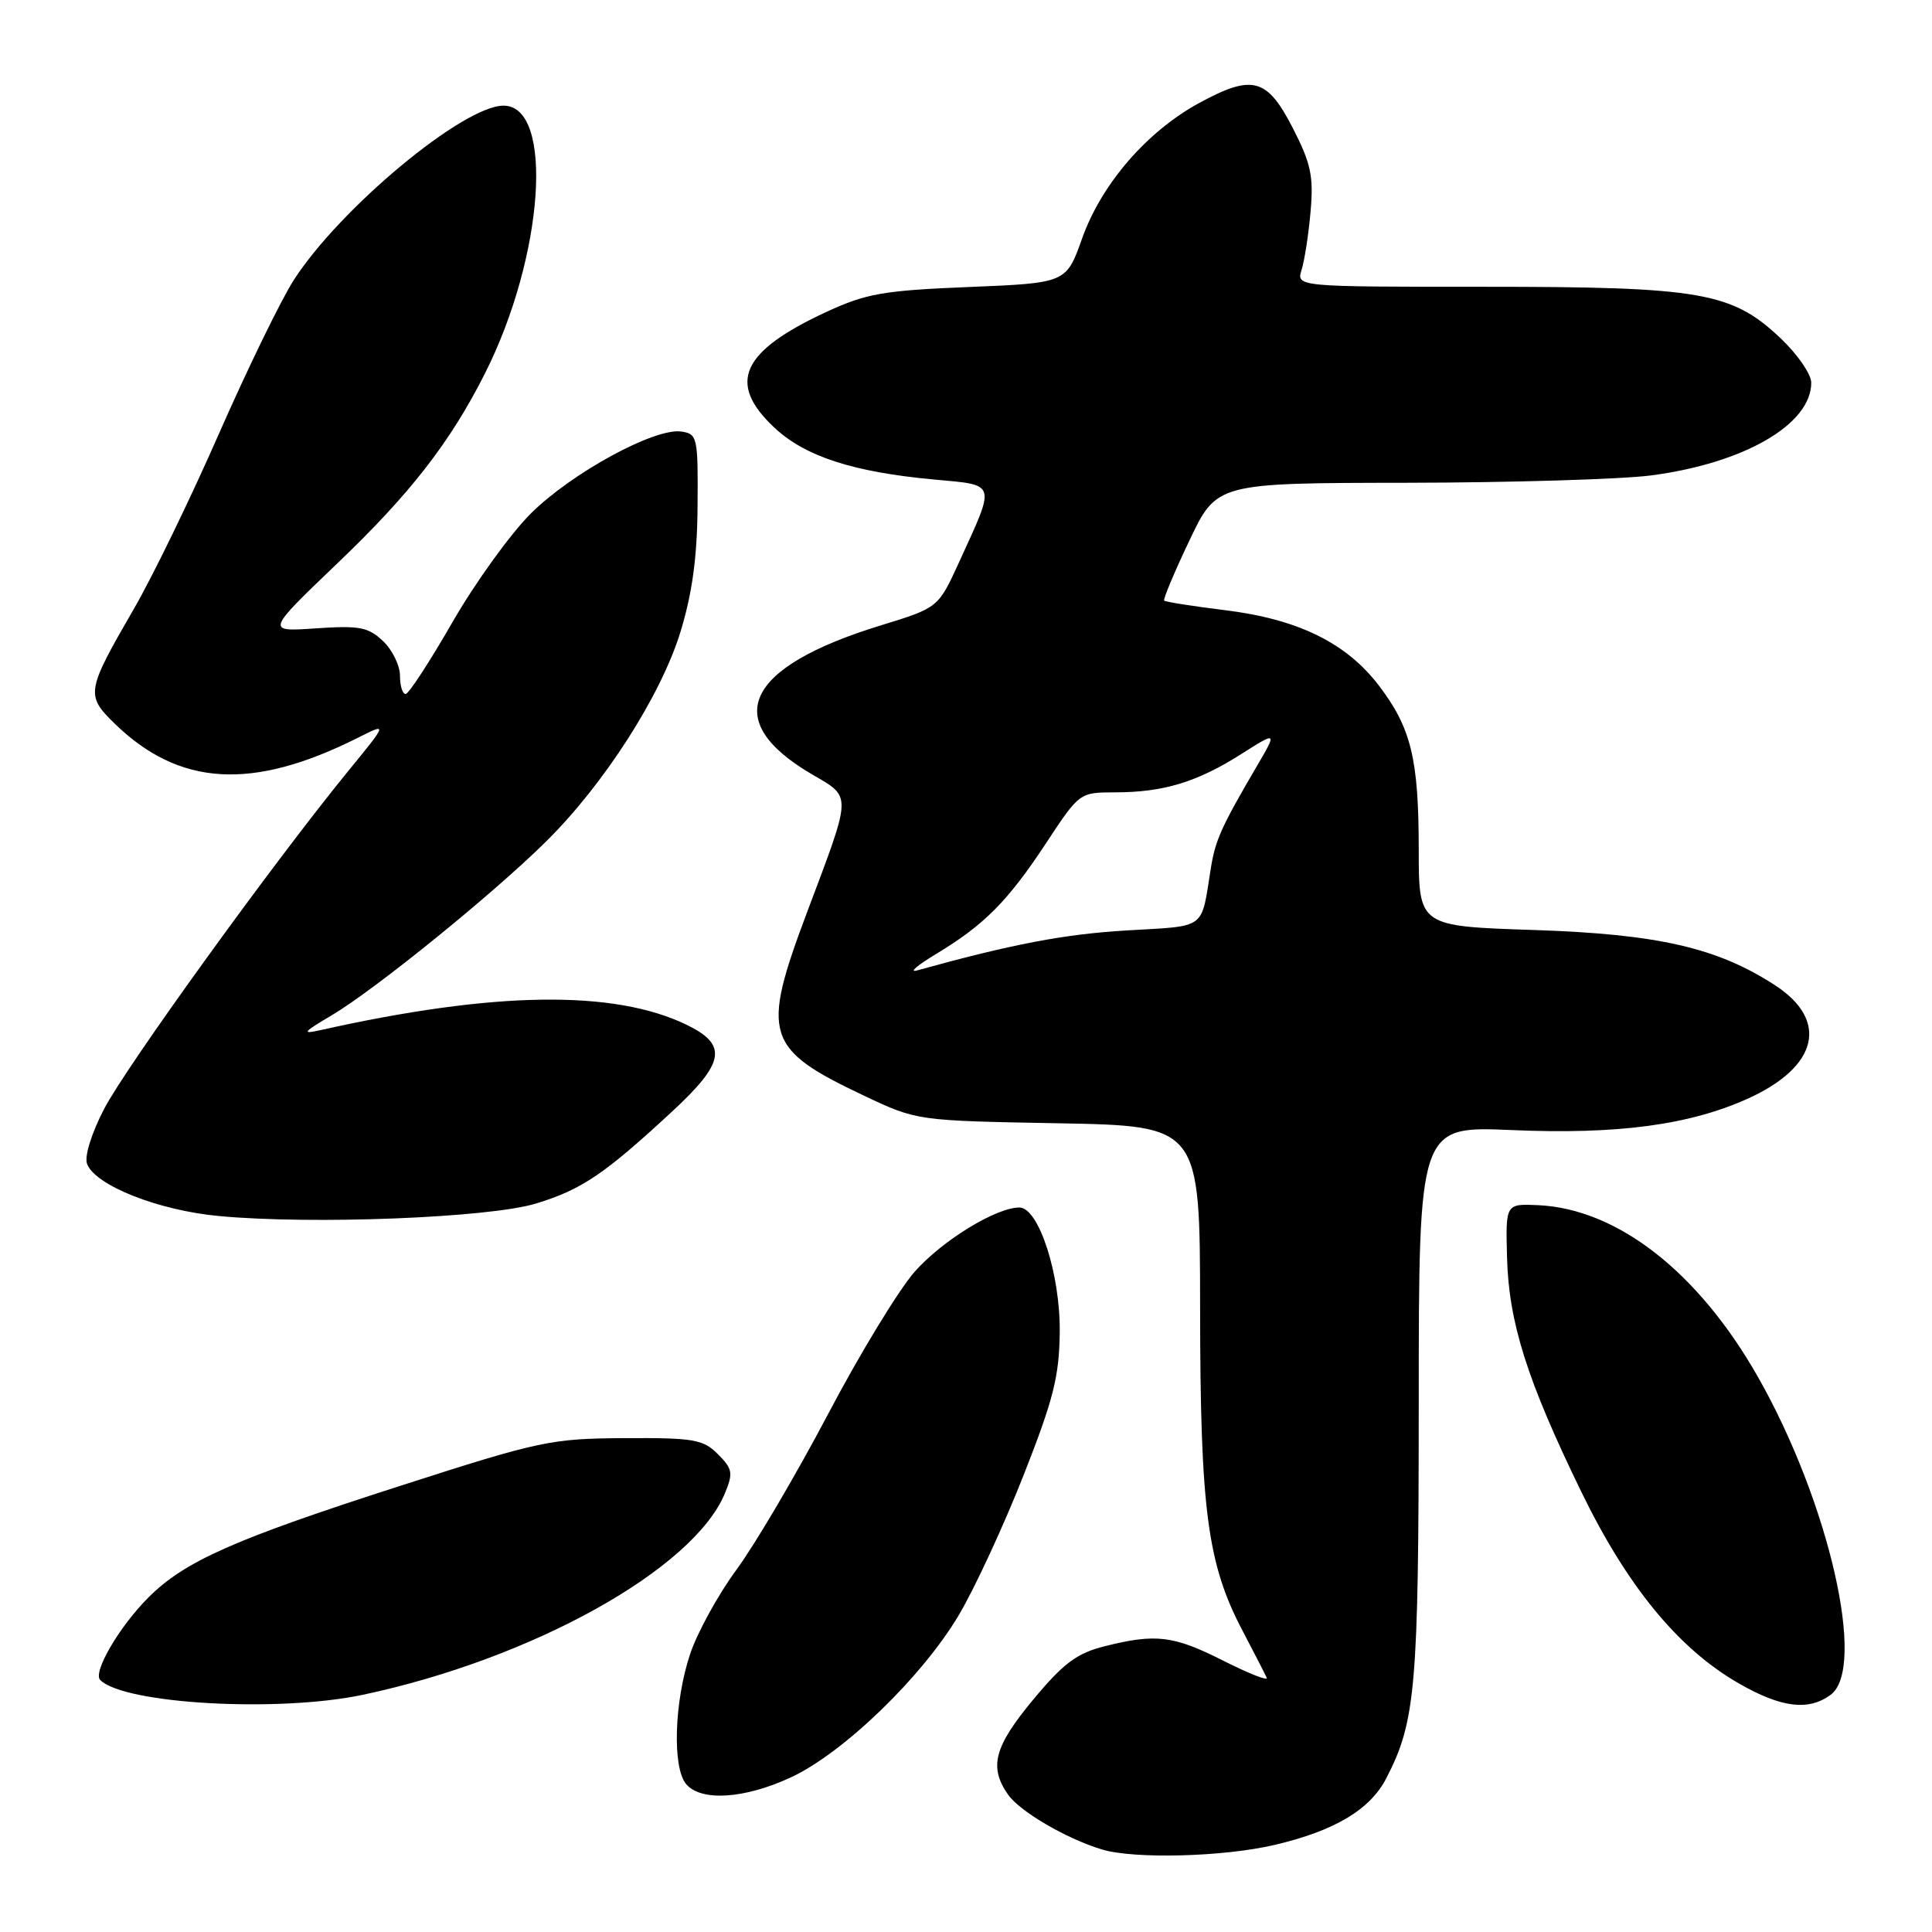 <?xml version="1.0" encoding="UTF-8" standalone="no"?>
<!DOCTYPE svg PUBLIC "-//W3C//DTD SVG 1.1//EN" "http://www.w3.org/Graphics/SVG/1.1/DTD/svg11.dtd" >
<svg xmlns="http://www.w3.org/2000/svg" xmlns:xlink="http://www.w3.org/1999/xlink" version="1.1" viewBox="0 0 256 256">
 <g >
 <path fill="currentColor"
d=" M 168.93 244.45 C 176.85 242.59 181.54 239.79 183.68 235.65 C 187.59 228.10 187.98 223.61 187.99 185.86 C 188.00 149.21 188.00 149.21 200.30 149.74 C 214.33 150.35 223.90 149.07 231.67 145.54 C 240.91 141.34 242.36 135.22 235.23 130.57 C 227.58 125.58 219.69 123.77 203.25 123.23 C 188.00 122.73 188.00 122.73 187.99 112.62 C 187.99 100.56 186.99 96.45 182.70 90.83 C 178.40 85.19 172.00 82.05 162.38 80.86 C 158.07 80.33 154.42 79.75 154.26 79.59 C 154.09 79.43 155.59 75.85 157.59 71.65 C 161.22 64.00 161.22 64.00 186.36 63.97 C 200.19 63.95 214.76 63.51 218.75 63.00 C 231.09 61.39 240.00 56.24 240.00 50.71 C 240.00 49.60 238.20 46.98 236.00 44.88 C 229.50 38.71 225.48 38.00 196.70 38.00 C 171.77 38.00 171.77 38.00 172.47 35.75 C 172.86 34.51 173.40 31.02 173.66 28.00 C 174.07 23.36 173.70 21.64 171.32 17.00 C 167.89 10.32 165.98 9.80 158.91 13.64 C 151.97 17.42 145.96 24.37 143.39 31.58 C 141.29 37.50 141.29 37.50 128.39 38.03 C 117.04 38.49 114.78 38.89 109.50 41.33 C 98.21 46.57 96.32 50.73 102.56 56.62 C 106.64 60.47 113.02 62.55 123.78 63.54 C 132.13 64.31 131.98 63.79 127.07 74.52 C 124.32 80.53 124.32 80.53 116.70 82.87 C 98.65 88.41 95.39 95.46 107.57 102.59 C 112.92 105.73 112.94 104.93 106.92 120.93 C 100.82 137.17 101.38 138.98 114.50 145.19 C 121.50 148.50 121.50 148.50 140.25 148.84 C 159.00 149.19 159.00 149.19 159.02 173.34 C 159.04 200.11 159.97 207.20 164.67 216.13 C 166.22 219.08 167.65 221.87 167.85 222.32 C 168.05 222.77 165.48 221.76 162.13 220.07 C 155.49 216.71 153.16 216.43 146.36 218.14 C 142.69 219.06 140.92 220.38 136.92 225.19 C 131.73 231.43 131.01 234.14 133.57 237.79 C 135.13 240.03 141.28 243.63 146.00 245.06 C 150.25 246.36 162.18 246.05 168.93 244.45 Z  M 104.82 235.50 C 111.78 232.26 122.21 222.17 127.05 214.00 C 129.17 210.43 133.02 202.10 135.62 195.50 C 139.59 185.42 140.36 182.38 140.42 176.50 C 140.50 168.83 137.64 160.01 135.07 160.00 C 131.98 160.00 124.84 164.38 121.19 168.52 C 119.08 170.92 113.91 179.41 109.71 187.40 C 105.50 195.38 100.06 204.63 97.61 207.96 C 95.16 211.28 92.39 216.33 91.44 219.18 C 89.34 225.50 89.07 234.18 90.91 236.39 C 92.86 238.74 98.67 238.37 104.82 235.50 Z  M 48.07 224.57 C 70.53 219.81 91.89 207.93 96.05 197.88 C 97.17 195.18 97.07 194.63 95.12 192.68 C 93.16 190.72 91.93 190.51 82.72 190.56 C 73.00 190.62 71.55 190.92 53.04 196.88 C 31.00 203.97 24.46 206.87 19.66 211.68 C 15.80 215.54 12.26 221.60 13.28 222.61 C 16.46 225.79 36.90 226.94 48.07 224.57 Z  M 242.56 224.58 C 247.39 221.03 242.35 199.00 232.92 182.42 C 225.01 168.52 214.30 160.17 203.79 159.69 C 199.50 159.50 199.50 159.50 199.69 166.61 C 199.92 175.23 202.33 182.86 209.50 197.61 C 215.62 210.21 222.40 218.47 230.42 223.07 C 236.03 226.29 239.62 226.73 242.56 224.58 Z  M 71.00 159.48 C 77.07 157.63 80.05 155.62 89.04 147.30 C 96.06 140.81 96.46 138.45 91.00 135.80 C 81.37 131.12 65.49 131.35 42.50 136.49 C 39.90 137.07 40.11 136.81 44.00 134.50 C 49.67 131.14 65.17 118.59 72.26 111.60 C 80.00 103.99 87.59 92.16 90.18 83.68 C 91.74 78.56 92.39 73.77 92.43 67.00 C 92.50 57.90 92.41 57.49 90.26 57.18 C 86.73 56.68 75.74 62.67 70.34 68.04 C 67.64 70.73 62.97 77.20 59.96 82.43 C 56.96 87.65 54.16 91.95 53.75 91.96 C 53.34 91.98 53.00 90.89 53.00 89.54 C 53.00 88.19 51.99 86.12 50.75 84.94 C 48.79 83.09 47.63 82.87 41.86 83.26 C 35.22 83.72 35.22 83.72 44.73 74.62 C 54.35 65.43 59.65 58.61 64.25 49.50 C 72.08 33.99 73.47 14.00 66.72 14.00 C 61.39 14.00 45.03 27.61 38.92 37.12 C 37.22 39.77 32.77 48.92 29.02 57.45 C 25.28 65.98 20.19 76.46 17.71 80.73 C 11.45 91.54 11.35 92.12 15.12 95.81 C 23.72 104.22 33.40 104.80 47.44 97.75 C 51.37 95.77 51.37 95.77 46.17 102.13 C 36.25 114.27 16.64 141.41 13.78 146.97 C 12.10 150.22 11.16 153.26 11.54 154.23 C 12.63 157.08 20.97 160.38 29.00 161.13 C 41.36 162.29 64.77 161.37 71.00 159.48 Z  M 124.00 126.43 C 130.42 122.56 133.53 119.43 138.59 111.75 C 143.04 105.00 143.04 105.00 147.77 104.99 C 154.13 104.99 158.62 103.63 164.42 99.95 C 169.26 96.88 169.26 96.88 166.44 101.69 C 161.85 109.53 161.04 111.32 160.45 115.00 C 159.11 123.32 160.02 122.65 149.27 123.29 C 141.03 123.78 134.14 125.09 121.50 128.59 C 120.40 128.89 121.53 127.92 124.00 126.43 Z "/>
</g>
</svg>